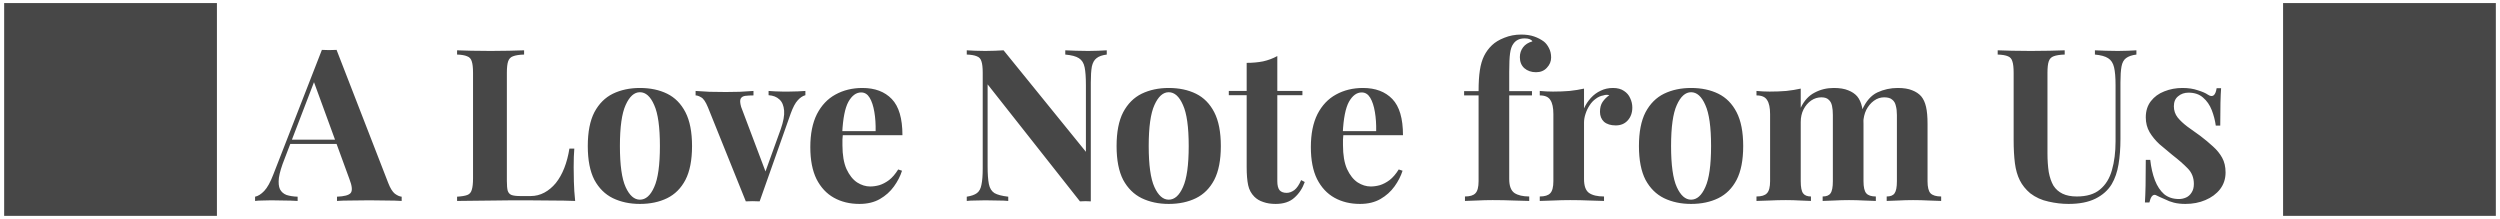 <svg width="423" height="37" viewBox="0 0 423 37" fill="none" xmlns="http://www.w3.org/2000/svg">
<path d="M0.703 36.52H36.703V0.52H0.703V36.52ZM56.947 8.44L65.695 30.976C66.031 31.84 66.403 32.44 66.811 32.776C67.243 33.088 67.627 33.256 67.963 33.28V34C67.243 33.952 66.391 33.928 65.407 33.928C64.447 33.904 63.475 33.892 62.491 33.892C61.387 33.892 60.343 33.904 59.359 33.928C58.375 33.928 57.595 33.952 57.019 34V33.28C58.243 33.232 59.011 33.028 59.323 32.668C59.659 32.284 59.587 31.48 59.107 30.256L52.987 13.516L53.635 12.58L48.163 26.836C47.635 28.156 47.311 29.236 47.191 30.076C47.095 30.916 47.155 31.564 47.371 32.02C47.611 32.476 47.983 32.8 48.487 32.992C49.015 33.16 49.639 33.256 50.359 33.28V34C49.567 33.952 48.811 33.928 48.091 33.928C47.371 33.904 46.639 33.892 45.895 33.892C45.367 33.892 44.863 33.904 44.383 33.928C43.927 33.928 43.519 33.952 43.159 34V33.28C43.663 33.184 44.179 32.86 44.707 32.308C45.235 31.756 45.751 30.82 46.255 29.5L54.463 8.44C54.847 8.464 55.255 8.476 55.687 8.476C56.143 8.476 56.563 8.464 56.947 8.44ZM59.467 23.632V24.352H48.739L49.099 23.632H59.467ZM88.677 8.512V9.232C87.861 9.256 87.237 9.352 86.805 9.52C86.397 9.664 86.121 9.952 85.977 10.384C85.833 10.792 85.761 11.44 85.761 12.328V30.616C85.761 31.36 85.809 31.912 85.905 32.272C86.025 32.632 86.241 32.872 86.553 32.992C86.889 33.112 87.381 33.172 88.029 33.172H89.793C90.609 33.172 91.377 32.98 92.097 32.596C92.817 32.212 93.465 31.672 94.041 30.976C94.617 30.256 95.097 29.404 95.481 28.42C95.865 27.436 96.153 26.344 96.345 25.144H97.173C97.101 25.96 97.065 27.016 97.065 28.312C97.065 28.864 97.077 29.668 97.101 30.724C97.125 31.78 97.197 32.872 97.317 34C96.093 33.952 94.713 33.928 93.177 33.928C91.641 33.904 90.273 33.892 89.073 33.892C88.473 33.892 87.705 33.892 86.769 33.892C85.833 33.892 84.825 33.904 83.745 33.928C82.665 33.928 81.573 33.94 80.469 33.964C79.365 33.964 78.321 33.976 77.337 34V33.28C78.105 33.232 78.681 33.136 79.065 32.992C79.449 32.848 79.701 32.56 79.821 32.128C79.965 31.696 80.037 31.048 80.037 30.184V12.328C80.037 11.44 79.965 10.792 79.821 10.384C79.701 9.952 79.437 9.664 79.029 9.52C78.645 9.352 78.081 9.256 77.337 9.232V8.512C77.937 8.536 78.741 8.56 79.749 8.584C80.781 8.608 81.873 8.62 83.025 8.62C84.081 8.62 85.113 8.608 86.121 8.584C87.153 8.56 88.005 8.536 88.677 8.512ZM108.273 14.884C110.025 14.884 111.561 15.208 112.881 15.856C114.201 16.504 115.233 17.548 115.977 18.988C116.721 20.428 117.093 22.336 117.093 24.712C117.093 27.088 116.721 28.996 115.977 30.436C115.233 31.852 114.201 32.884 112.881 33.532C111.561 34.18 110.025 34.504 108.273 34.504C106.569 34.504 105.045 34.18 103.701 33.532C102.381 32.884 101.337 31.852 100.569 30.436C99.825 28.996 99.453 27.088 99.453 24.712C99.453 22.336 99.825 20.428 100.569 18.988C101.337 17.548 102.381 16.504 103.701 15.856C105.045 15.208 106.569 14.884 108.273 14.884ZM108.273 15.604C107.313 15.604 106.509 16.324 105.861 17.764C105.213 19.18 104.889 21.496 104.889 24.712C104.889 27.928 105.213 30.244 105.861 31.66C106.509 33.076 107.313 33.784 108.273 33.784C109.257 33.784 110.061 33.076 110.685 31.66C111.333 30.244 111.657 27.928 111.657 24.712C111.657 21.496 111.333 19.18 110.685 17.764C110.061 16.324 109.257 15.604 108.273 15.604ZM136.272 15.388V16.108C135.816 16.228 135.384 16.516 134.976 16.972C134.568 17.404 134.172 18.148 133.788 19.204L128.532 34.072C128.148 34.048 127.752 34.036 127.344 34.036C126.96 34.036 126.576 34.048 126.192 34.072L119.784 18.16C119.4 17.224 119.016 16.66 118.632 16.468C118.272 16.252 117.96 16.144 117.696 16.144V15.388C118.464 15.436 119.256 15.484 120.072 15.532C120.912 15.556 121.824 15.568 122.808 15.568C123.552 15.568 124.332 15.556 125.148 15.532C125.988 15.484 126.768 15.436 127.488 15.388V16.144C126.984 16.144 126.528 16.168 126.12 16.216C125.736 16.264 125.472 16.42 125.328 16.684C125.184 16.948 125.208 17.416 125.4 18.088L129.612 29.248L129.252 29.752L132.096 21.868C132.552 20.572 132.744 19.516 132.672 18.7C132.6 17.86 132.336 17.236 131.88 16.828C131.424 16.396 130.812 16.156 130.044 16.108V15.388C130.404 15.412 130.788 15.436 131.196 15.46C131.628 15.46 132.036 15.472 132.42 15.496C132.828 15.496 133.188 15.496 133.5 15.496C133.98 15.496 134.484 15.484 135.012 15.46C135.54 15.436 135.96 15.412 136.272 15.388ZM145.925 14.884C148.037 14.884 149.693 15.508 150.893 16.756C152.093 18.004 152.693 20.044 152.693 22.876H140.849L140.777 22.192H148.157C148.181 21.016 148.109 19.936 147.941 18.952C147.773 17.944 147.509 17.14 147.149 16.54C146.789 15.94 146.309 15.64 145.709 15.64C144.869 15.64 144.149 16.168 143.549 17.224C142.973 18.28 142.625 20.032 142.505 22.48L142.613 22.696C142.589 22.984 142.565 23.284 142.541 23.596C142.541 23.908 142.541 24.232 142.541 24.568C142.541 26.224 142.769 27.568 143.225 28.6C143.705 29.632 144.305 30.388 145.025 30.868C145.745 31.324 146.477 31.552 147.221 31.552C147.725 31.552 148.241 31.48 148.769 31.336C149.321 31.168 149.873 30.88 150.425 30.472C150.977 30.04 151.493 29.44 151.973 28.672L152.621 28.888C152.333 29.8 151.877 30.688 151.253 31.552C150.629 32.416 149.837 33.124 148.877 33.676C147.917 34.228 146.765 34.504 145.421 34.504C143.789 34.504 142.349 34.156 141.101 33.46C139.853 32.764 138.869 31.708 138.149 30.292C137.453 28.876 137.105 27.076 137.105 24.892C137.105 22.66 137.477 20.8 138.221 19.312C138.989 17.824 140.033 16.72 141.353 16C142.697 15.256 144.221 14.884 145.925 14.884ZM187.264 8.512V9.232C186.496 9.328 185.92 9.532 185.536 9.844C185.152 10.132 184.888 10.6 184.744 11.248C184.624 11.896 184.564 12.808 184.564 13.984V34.072C184.276 34.048 183.976 34.036 183.664 34.036C183.376 34.036 183.064 34.048 182.728 34.072L167.104 14.272V28.096C167.104 29.416 167.176 30.436 167.32 31.156C167.464 31.852 167.776 32.356 168.256 32.668C168.76 32.956 169.54 33.16 170.596 33.28V34C170.14 33.952 169.54 33.928 168.796 33.928C168.052 33.904 167.356 33.892 166.708 33.892C166.156 33.892 165.592 33.904 165.016 33.928C164.44 33.928 163.96 33.952 163.576 34V33.28C164.344 33.16 164.92 32.956 165.304 32.668C165.688 32.38 165.94 31.912 166.06 31.264C166.204 30.592 166.276 29.68 166.276 28.528V12.328C166.276 11.44 166.204 10.792 166.06 10.384C165.94 9.952 165.676 9.664 165.268 9.52C164.884 9.352 164.32 9.256 163.576 9.232V8.512C163.96 8.536 164.44 8.56 165.016 8.584C165.592 8.608 166.156 8.62 166.708 8.62C167.284 8.62 167.836 8.608 168.364 8.584C168.892 8.56 169.372 8.536 169.804 8.512L183.736 25.684V14.416C183.736 13.096 183.664 12.088 183.52 11.392C183.376 10.672 183.052 10.156 182.548 9.844C182.068 9.532 181.3 9.328 180.244 9.232V8.512C180.7 8.536 181.3 8.56 182.044 8.584C182.788 8.608 183.484 8.62 184.132 8.62C184.708 8.62 185.272 8.608 185.824 8.584C186.4 8.56 186.88 8.536 187.264 8.512ZM197.746 14.884C199.498 14.884 201.034 15.208 202.354 15.856C203.674 16.504 204.706 17.548 205.45 18.988C206.194 20.428 206.566 22.336 206.566 24.712C206.566 27.088 206.194 28.996 205.45 30.436C204.706 31.852 203.674 32.884 202.354 33.532C201.034 34.18 199.498 34.504 197.746 34.504C196.042 34.504 194.518 34.18 193.174 33.532C191.854 32.884 190.81 31.852 190.042 30.436C189.298 28.996 188.926 27.088 188.926 24.712C188.926 22.336 189.298 20.428 190.042 18.988C190.81 17.548 191.854 16.504 193.174 15.856C194.518 15.208 196.042 14.884 197.746 14.884ZM197.746 15.604C196.786 15.604 195.982 16.324 195.334 17.764C194.686 19.18 194.362 21.496 194.362 24.712C194.362 27.928 194.686 30.244 195.334 31.66C195.982 33.076 196.786 33.784 197.746 33.784C198.73 33.784 199.534 33.076 200.158 31.66C200.806 30.244 201.13 27.928 201.13 24.712C201.13 21.496 200.806 19.18 200.158 17.764C199.534 16.324 198.73 15.604 197.746 15.604ZM216.121 9.484V15.388H220.369V16.108H216.121V30.652C216.121 31.372 216.253 31.888 216.517 32.2C216.781 32.488 217.177 32.632 217.705 32.632C218.137 32.632 218.569 32.476 219.001 32.164C219.433 31.828 219.817 31.264 220.153 30.472L220.765 30.796C220.381 31.876 219.793 32.764 219.001 33.46C218.233 34.156 217.177 34.504 215.833 34.504C215.041 34.504 214.345 34.396 213.745 34.18C213.145 33.988 212.641 33.688 212.233 33.28C211.705 32.752 211.357 32.104 211.189 31.336C211.021 30.544 210.937 29.524 210.937 28.276V16.108H207.913V15.388H210.937V10.636C211.945 10.636 212.869 10.552 213.709 10.384C214.573 10.192 215.377 9.892 216.121 9.484ZM230.617 14.884C232.729 14.884 234.385 15.508 235.585 16.756C236.785 18.004 237.385 20.044 237.385 22.876H225.541L225.469 22.192H232.849C232.873 21.016 232.801 19.936 232.633 18.952C232.465 17.944 232.201 17.14 231.841 16.54C231.481 15.94 231.001 15.64 230.401 15.64C229.561 15.64 228.841 16.168 228.241 17.224C227.665 18.28 227.317 20.032 227.197 22.48L227.305 22.696C227.281 22.984 227.257 23.284 227.233 23.596C227.233 23.908 227.233 24.232 227.233 24.568C227.233 26.224 227.461 27.568 227.917 28.6C228.397 29.632 228.997 30.388 229.717 30.868C230.437 31.324 231.169 31.552 231.913 31.552C232.417 31.552 232.933 31.48 233.461 31.336C234.013 31.168 234.565 30.88 235.117 30.472C235.669 30.04 236.185 29.44 236.665 28.672L237.313 28.888C237.025 29.8 236.569 30.688 235.945 31.552C235.321 32.416 234.529 33.124 233.569 33.676C232.609 34.228 231.457 34.504 230.113 34.504C228.481 34.504 227.041 34.156 225.793 33.46C224.545 32.764 223.561 31.708 222.841 30.292C222.145 28.876 221.797 27.076 221.797 24.892C221.797 22.66 222.169 20.8 222.913 19.312C223.681 17.824 224.725 16.72 226.045 16C227.389 15.256 228.913 14.884 230.617 14.884ZM257.376 5.848C258.216 5.848 258.948 5.956 259.572 6.172C260.196 6.388 260.748 6.676 261.228 7.036C261.564 7.3 261.852 7.672 262.092 8.152C262.332 8.608 262.452 9.136 262.452 9.736C262.452 10.384 262.212 10.96 261.732 11.464C261.276 11.968 260.664 12.22 259.896 12.22C259.104 12.22 258.444 11.992 257.916 11.536C257.412 11.08 257.16 10.456 257.16 9.664C257.16 9.04 257.34 8.488 257.7 8.008C258.06 7.528 258.588 7.192 259.284 7C259.212 6.856 259.068 6.736 258.852 6.64C258.636 6.544 258.348 6.496 257.988 6.496C257.508 6.496 257.112 6.58 256.8 6.748C256.488 6.916 256.236 7.144 256.044 7.432C255.78 7.792 255.6 8.32 255.504 9.016C255.408 9.688 255.36 10.732 255.36 12.148V15.424H259.212V16.144H255.36V30.292C255.36 31.468 255.66 32.26 256.26 32.668C256.86 33.052 257.688 33.244 258.744 33.244V34C258.12 33.976 257.244 33.952 256.116 33.928C254.988 33.88 253.8 33.856 252.552 33.856C251.64 33.856 250.74 33.88 249.852 33.928C248.988 33.952 248.328 33.976 247.872 34V33.244C248.712 33.244 249.3 33.064 249.636 32.704C249.996 32.344 250.176 31.66 250.176 30.652V16.144H247.728V15.424H250.176C250.176 14.008 250.248 12.832 250.392 11.896C250.536 10.936 250.776 10.12 251.112 9.448C251.448 8.776 251.892 8.176 252.444 7.648C252.972 7.144 253.668 6.724 254.532 6.388C255.42 6.028 256.368 5.848 257.376 5.848ZM272.912 14.884C273.68 14.884 274.304 15.052 274.784 15.388C275.264 15.7 275.612 16.108 275.828 16.612C276.068 17.116 276.188 17.644 276.188 18.196C276.188 19.084 275.924 19.816 275.396 20.392C274.892 20.944 274.22 21.22 273.38 21.22C272.54 21.22 271.88 21.016 271.4 20.608C270.944 20.176 270.716 19.612 270.716 18.916C270.716 18.244 270.86 17.692 271.148 17.26C271.46 16.804 271.844 16.42 272.3 16.108C271.964 16.012 271.628 16.024 271.292 16.144C270.836 16.216 270.404 16.408 269.996 16.72C269.588 17.008 269.24 17.38 268.952 17.836C268.664 18.268 268.436 18.748 268.268 19.276C268.1 19.78 268.016 20.272 268.016 20.752V30.292C268.016 31.444 268.292 32.224 268.844 32.632C269.42 33.04 270.272 33.244 271.4 33.244V34C270.848 33.976 270.044 33.952 268.988 33.928C267.932 33.88 266.828 33.856 265.676 33.856C264.716 33.856 263.744 33.88 262.76 33.928C261.776 33.952 261.032 33.976 260.528 34V33.244C261.368 33.244 261.956 33.064 262.292 32.704C262.652 32.344 262.832 31.66 262.832 30.652V19.312C262.832 18.232 262.664 17.44 262.328 16.936C262.016 16.408 261.416 16.144 260.528 16.144V15.388C261.296 15.46 262.04 15.496 262.76 15.496C263.768 15.496 264.704 15.46 265.568 15.388C266.456 15.292 267.272 15.16 268.016 14.992V18.34C268.304 17.692 268.688 17.104 269.168 16.576C269.648 16.048 270.2 15.64 270.824 15.352C271.448 15.04 272.144 14.884 272.912 14.884ZM286.129 14.884C287.881 14.884 289.417 15.208 290.737 15.856C292.057 16.504 293.089 17.548 293.833 18.988C294.577 20.428 294.949 22.336 294.949 24.712C294.949 27.088 294.577 28.996 293.833 30.436C293.089 31.852 292.057 32.884 290.737 33.532C289.417 34.18 287.881 34.504 286.129 34.504C284.425 34.504 282.901 34.18 281.557 33.532C280.237 32.884 279.193 31.852 278.425 30.436C277.681 28.996 277.309 27.088 277.309 24.712C277.309 22.336 277.681 20.428 278.425 18.988C279.193 17.548 280.237 16.504 281.557 15.856C282.901 15.208 284.425 14.884 286.129 14.884ZM286.129 15.604C285.169 15.604 284.365 16.324 283.717 17.764C283.069 19.18 282.745 21.496 282.745 24.712C282.745 27.928 283.069 30.244 283.717 31.66C284.365 33.076 285.169 33.784 286.129 33.784C287.113 33.784 287.917 33.076 288.541 31.66C289.189 30.244 289.513 27.928 289.513 24.712C289.513 21.496 289.189 19.18 288.541 17.764C287.917 16.324 287.113 15.604 286.129 15.604ZM310.264 14.884C311.272 14.884 312.088 15.016 312.712 15.28C313.336 15.52 313.84 15.856 314.224 16.288C314.608 16.744 314.884 17.344 315.052 18.088C315.22 18.808 315.304 19.768 315.304 20.968V30.652C315.304 31.66 315.46 32.344 315.772 32.704C316.084 33.064 316.624 33.244 317.392 33.244V34C316.96 33.976 316.3 33.952 315.412 33.928C314.548 33.88 313.696 33.856 312.856 33.856C311.992 33.856 311.14 33.88 310.3 33.928C309.46 33.952 308.824 33.976 308.392 34V33.244C309.04 33.244 309.484 33.064 309.724 32.704C309.988 32.344 310.12 31.66 310.12 30.652V19.456C310.12 18.856 310.072 18.34 309.976 17.908C309.88 17.452 309.688 17.104 309.4 16.864C309.136 16.6 308.728 16.468 308.176 16.468C307.552 16.468 306.976 16.648 306.448 17.008C305.92 17.368 305.488 17.872 305.152 18.52C304.84 19.144 304.684 19.852 304.684 20.644V30.652C304.684 31.66 304.816 32.344 305.08 32.704C305.344 33.064 305.788 33.244 306.412 33.244V34C306.028 33.976 305.428 33.952 304.612 33.928C303.82 33.88 303.004 33.856 302.164 33.856C301.252 33.856 300.316 33.88 299.356 33.928C298.396 33.952 297.676 33.976 297.196 34V33.244C298.036 33.244 298.624 33.064 298.96 32.704C299.32 32.344 299.5 31.66 299.5 30.652V19.312C299.5 18.232 299.332 17.44 298.996 16.936C298.684 16.408 298.084 16.144 297.196 16.144V15.388C297.964 15.46 298.708 15.496 299.428 15.496C300.436 15.496 301.372 15.46 302.236 15.388C303.124 15.292 303.94 15.16 304.684 14.992V18.232C305.26 17.032 306.04 16.18 307.024 15.676C308.008 15.148 309.088 14.884 310.264 14.884ZM321.1 14.884C322.108 14.884 322.924 15.016 323.548 15.28C324.172 15.52 324.676 15.856 325.06 16.288C325.444 16.744 325.72 17.344 325.888 18.088C326.056 18.808 326.14 19.768 326.14 20.968V30.652C326.14 31.66 326.308 32.344 326.644 32.704C327.004 33.064 327.604 33.244 328.444 33.244V34C327.988 33.976 327.304 33.952 326.392 33.928C325.48 33.88 324.58 33.856 323.692 33.856C322.828 33.856 321.976 33.88 321.136 33.928C320.296 33.952 319.66 33.976 319.228 34V33.244C319.876 33.244 320.32 33.064 320.56 32.704C320.824 32.344 320.956 31.66 320.956 30.652V19.456C320.956 18.856 320.896 18.34 320.776 17.908C320.68 17.452 320.476 17.104 320.164 16.864C319.876 16.6 319.42 16.468 318.796 16.468C318.172 16.468 317.596 16.66 317.068 17.044C316.54 17.428 316.108 17.944 315.772 18.592C315.46 19.24 315.292 19.96 315.268 20.752L315.088 18.556C315.736 17.116 316.588 16.144 317.644 15.64C318.724 15.136 319.876 14.884 321.1 14.884ZM361.48 8.512V9.232C360.712 9.328 360.124 9.532 359.716 9.844C359.332 10.132 359.08 10.6 358.96 11.248C358.84 11.896 358.78 12.808 358.78 13.984V23.524C358.78 25.084 358.672 26.512 358.456 27.808C358.24 29.104 357.856 30.22 357.304 31.156C356.68 32.188 355.768 33.004 354.568 33.604C353.368 34.204 351.844 34.504 349.996 34.504C348.892 34.504 347.764 34.372 346.612 34.108C345.46 33.868 344.428 33.4 343.516 32.704C342.748 32.056 342.16 31.324 341.752 30.508C341.344 29.692 341.068 28.732 340.924 27.628C340.78 26.5 340.708 25.168 340.708 23.632V12.328C340.708 11.44 340.636 10.792 340.492 10.384C340.372 9.952 340.12 9.664 339.736 9.52C339.352 9.352 338.776 9.256 338.008 9.232V8.512C338.608 8.536 339.412 8.56 340.42 8.584C341.452 8.608 342.52 8.62 343.624 8.62C344.728 8.62 345.784 8.608 346.792 8.584C347.824 8.56 348.676 8.536 349.348 8.512V9.232C348.532 9.256 347.908 9.352 347.476 9.52C347.068 9.664 346.792 9.952 346.648 10.384C346.504 10.792 346.432 11.44 346.432 12.328V25.9C346.432 27.1 346.504 28.168 346.648 29.104C346.816 30.016 347.08 30.784 347.44 31.408C347.824 32.008 348.34 32.464 348.988 32.776C349.636 33.088 350.44 33.244 351.4 33.244C353.08 33.244 354.388 32.848 355.324 32.056C356.284 31.264 356.956 30.172 357.34 28.78C357.748 27.364 357.952 25.744 357.952 23.92V14.416C357.952 13.096 357.868 12.088 357.7 11.392C357.532 10.672 357.196 10.156 356.692 9.844C356.212 9.532 355.468 9.328 354.46 9.232V8.512C354.916 8.536 355.516 8.56 356.26 8.584C357.004 8.608 357.7 8.62 358.348 8.62C358.924 8.62 359.488 8.608 360.04 8.584C360.616 8.56 361.096 8.536 361.48 8.512ZM369.258 14.884C370.266 14.884 371.142 15.016 371.886 15.28C372.654 15.52 373.206 15.76 373.542 16C374.358 16.552 374.862 16.192 375.054 14.92H375.81C375.762 15.592 375.726 16.42 375.702 17.404C375.678 18.364 375.666 19.648 375.666 21.256H374.91C374.79 20.368 374.562 19.492 374.226 18.628C373.89 17.764 373.398 17.056 372.75 16.504C372.126 15.952 371.31 15.676 370.302 15.676C369.606 15.676 369.018 15.88 368.538 16.288C368.058 16.672 367.818 17.236 367.818 17.98C367.818 18.7 368.034 19.336 368.466 19.888C368.898 20.416 369.45 20.932 370.122 21.436C370.818 21.916 371.538 22.432 372.282 22.984C373.074 23.584 373.794 24.184 374.442 24.784C375.09 25.36 375.606 25.996 375.99 26.692C376.374 27.388 376.566 28.216 376.566 29.176C376.566 30.256 376.254 31.204 375.63 32.02C375.006 32.812 374.178 33.424 373.146 33.856C372.138 34.288 371.01 34.504 369.762 34.504C369.042 34.504 368.394 34.432 367.818 34.288C367.266 34.144 366.786 33.964 366.378 33.748C366.066 33.604 365.766 33.472 365.478 33.352C365.214 33.208 364.962 33.088 364.722 32.992C364.482 32.92 364.266 33.004 364.074 33.244C363.906 33.484 363.774 33.82 363.678 34.252H362.922C362.97 33.484 363.006 32.548 363.03 31.444C363.054 30.34 363.066 28.876 363.066 27.052H363.822C363.966 28.348 364.23 29.5 364.614 30.508C364.998 31.492 365.514 32.272 366.162 32.848C366.834 33.4 367.674 33.676 368.682 33.676C369.09 33.676 369.486 33.592 369.87 33.424C370.254 33.256 370.566 32.98 370.806 32.596C371.07 32.212 371.202 31.72 371.202 31.12C371.202 30.064 370.854 29.188 370.158 28.492C369.486 27.796 368.622 27.04 367.566 26.224C366.798 25.6 366.066 24.988 365.37 24.388C364.698 23.764 364.146 23.092 363.714 22.372C363.282 21.628 363.066 20.788 363.066 19.852C363.066 18.772 363.354 17.86 363.93 17.116C364.506 16.372 365.262 15.82 366.198 15.46C367.158 15.076 368.178 14.884 369.258 14.884ZM386.297 36.52H422.297V0.52H386.297V36.52Z" fill="#474747"/>
</svg>
